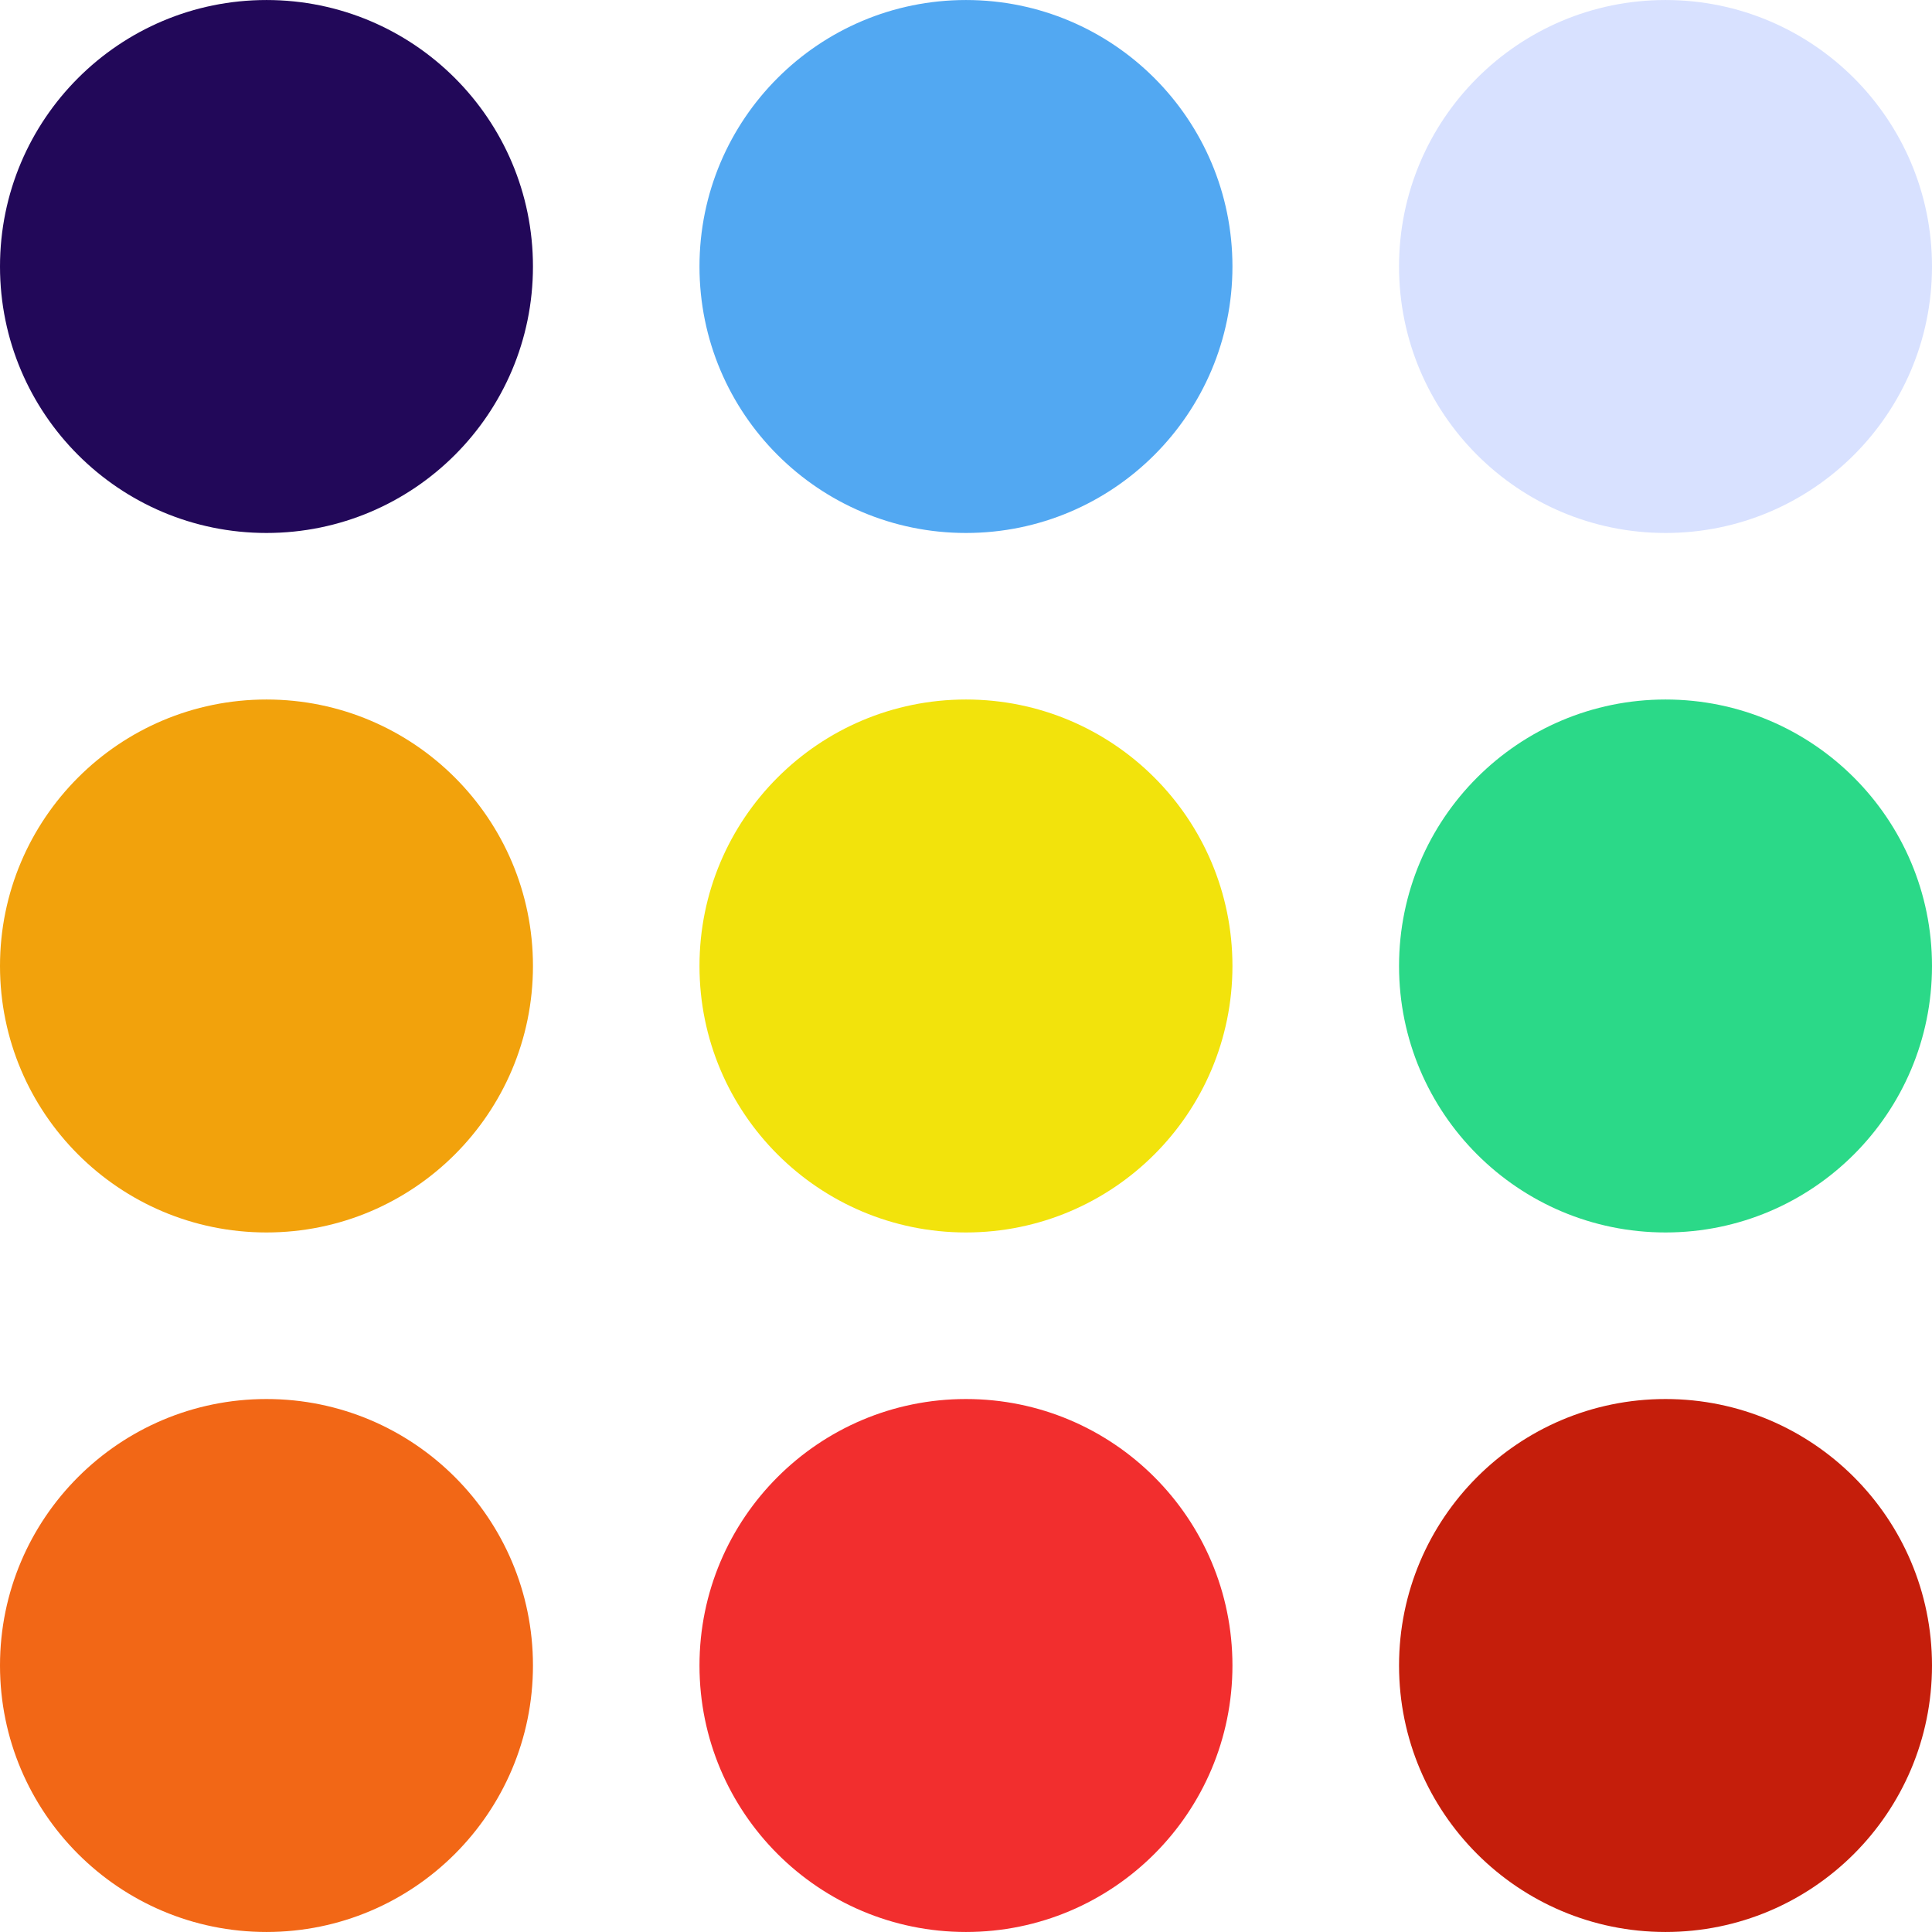 <svg xmlns="http://www.w3.org/2000/svg" width="42" height="42" viewBox="0 0 56 55.999">
  <g id="Group_18525" data-name="Group 18525" transform="translate(15434.751 22678.75)">
    <circle id="Ellipse_1502" data-name="Ellipse 1502" cx="7.724" cy="7.724" r="7.724" transform="translate(-15434.751 -22678.75)" fill="#220859"/>
    <circle id="Ellipse_1503" data-name="Ellipse 1503" cx="7.724" cy="7.724" r="7.724" transform="translate(-15434.751 -22658.475)" fill="#f2a20c"/>
    <circle id="Ellipse_1504" data-name="Ellipse 1504" cx="7.724" cy="7.724" r="7.724" transform="translate(-15434.751 -22638.199)" fill="#f26716"/>
    <circle id="Ellipse_1505" data-name="Ellipse 1505" cx="7.724" cy="7.724" r="7.724" transform="translate(-15414.476 -22678.75)" fill="#52a8f2"/>
    <circle id="Ellipse_1506" data-name="Ellipse 1506" cx="7.724" cy="7.724" r="7.724" transform="translate(-15414.476 -22658.475)" fill="#f2e30c"/>
    <circle id="Ellipse_1507" data-name="Ellipse 1507" cx="7.724" cy="7.724" r="7.724" transform="translate(-15414.476 -22638.199)" fill="#f22e2e"/>
    <circle id="Ellipse_1508" data-name="Ellipse 1508" cx="7.724" cy="7.724" r="7.724" transform="translate(-15394.199 -22678.75)" fill="#d8e1ff"/>
    <circle id="Ellipse_1509" data-name="Ellipse 1509" cx="7.724" cy="7.724" r="7.724" transform="translate(-15394.199 -22658.475)" fill="#2bd988"/>
    <circle id="Ellipse_1510" data-name="Ellipse 1510" cx="7.724" cy="7.724" r="7.724" transform="translate(-15394.199 -22638.199)" fill="#c51e0b"/>
  </g>
</svg>
